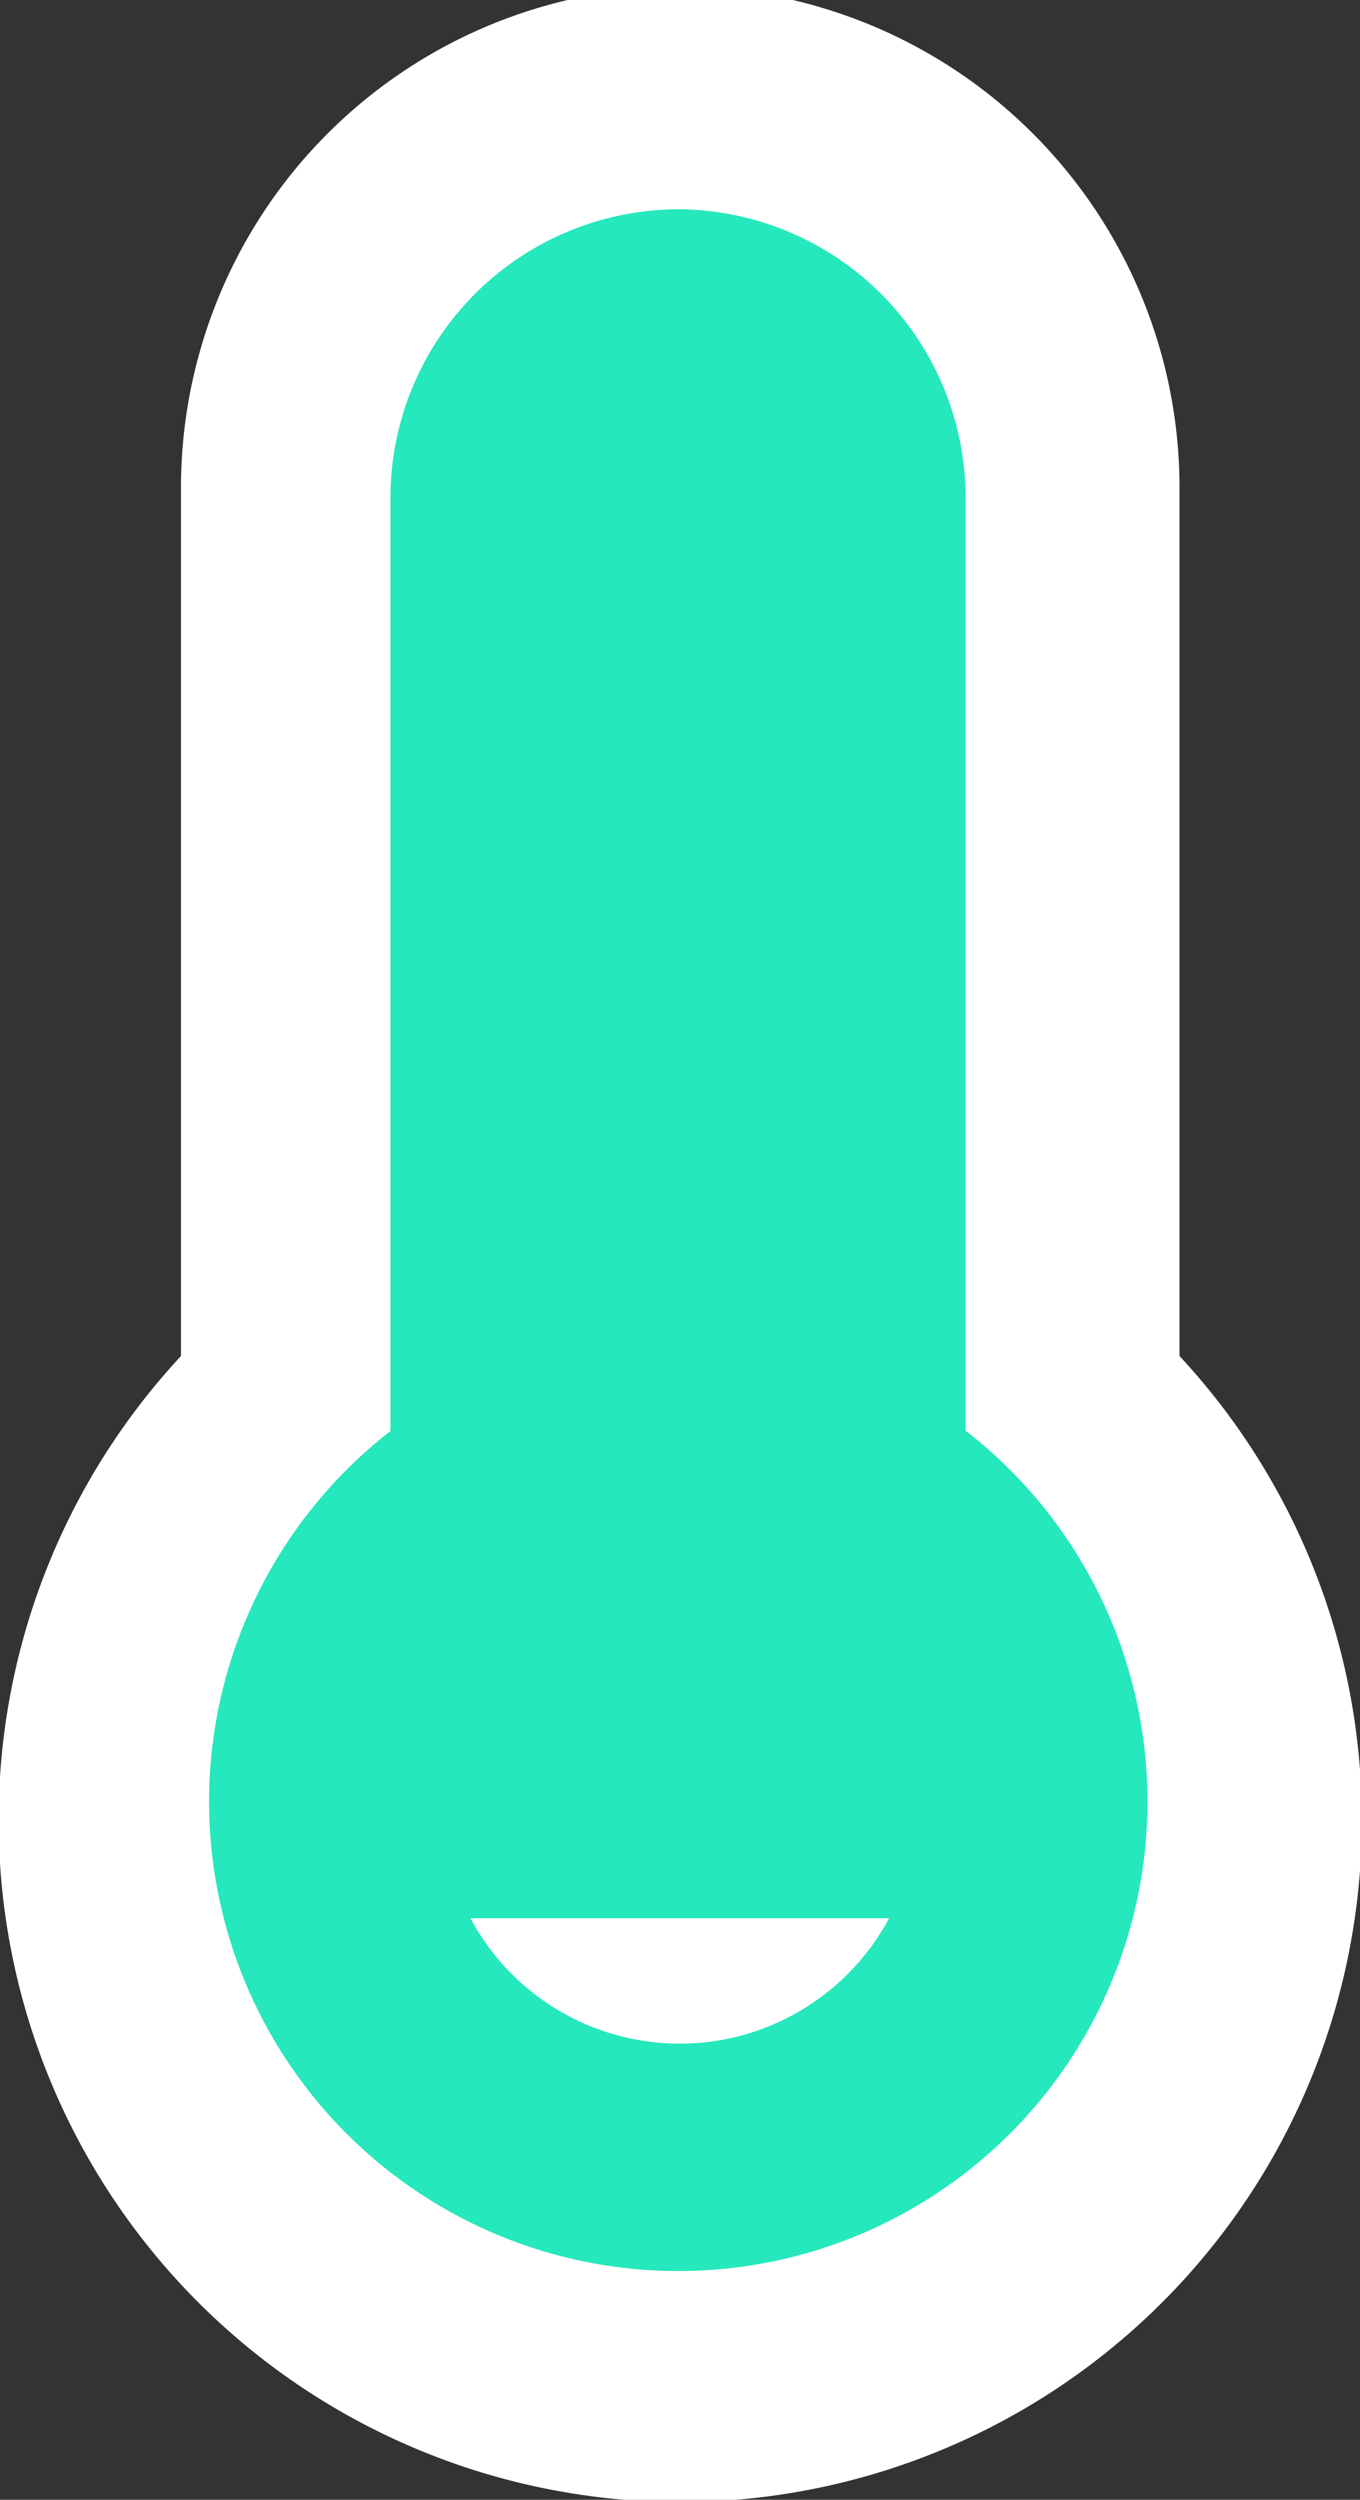 <svg id="Calque_1" data-name="Calque 1" xmlns="http://www.w3.org/2000/svg" viewBox="0 0 54.93 100.93"><rect x="0" y="0" width="54.93" height="100.93" fill="#333333" stroke="none"/><defs><style>.cls-1{fill:#fff;}.cls-2{fill:#25e8bc;}</style></defs><title>jauge-recap</title><path class="cls-1" d="M47.64,54.75V19.64A20.22,20.22,0,0,0,27.48-.53h0A20.22,20.22,0,0,0,7.31,19.64V54.75a27.53,27.53,0,1,0,40.33,0Z"/><path class="cls-2" d="M39,57.78V20.08A11.66,11.66,0,0,0,27.39,8.45h0A11.66,11.66,0,0,0,15.77,20.08v37.7a18.95,18.95,0,1,0,23.25,0Z"/><path class="cls-2" d="M32.87,65.06a4.58,4.58,0,0,0,0-.53V18.69a5.5,5.5,0,1,0-11,0V64.53a4.58,4.58,0,0,0,0,.53,9.59,9.59,0,1,0,10.94,0Z"/><path class="cls-1" d="M19,77.45a9.59,9.59,0,0,0,16.91,0Z"/></svg>